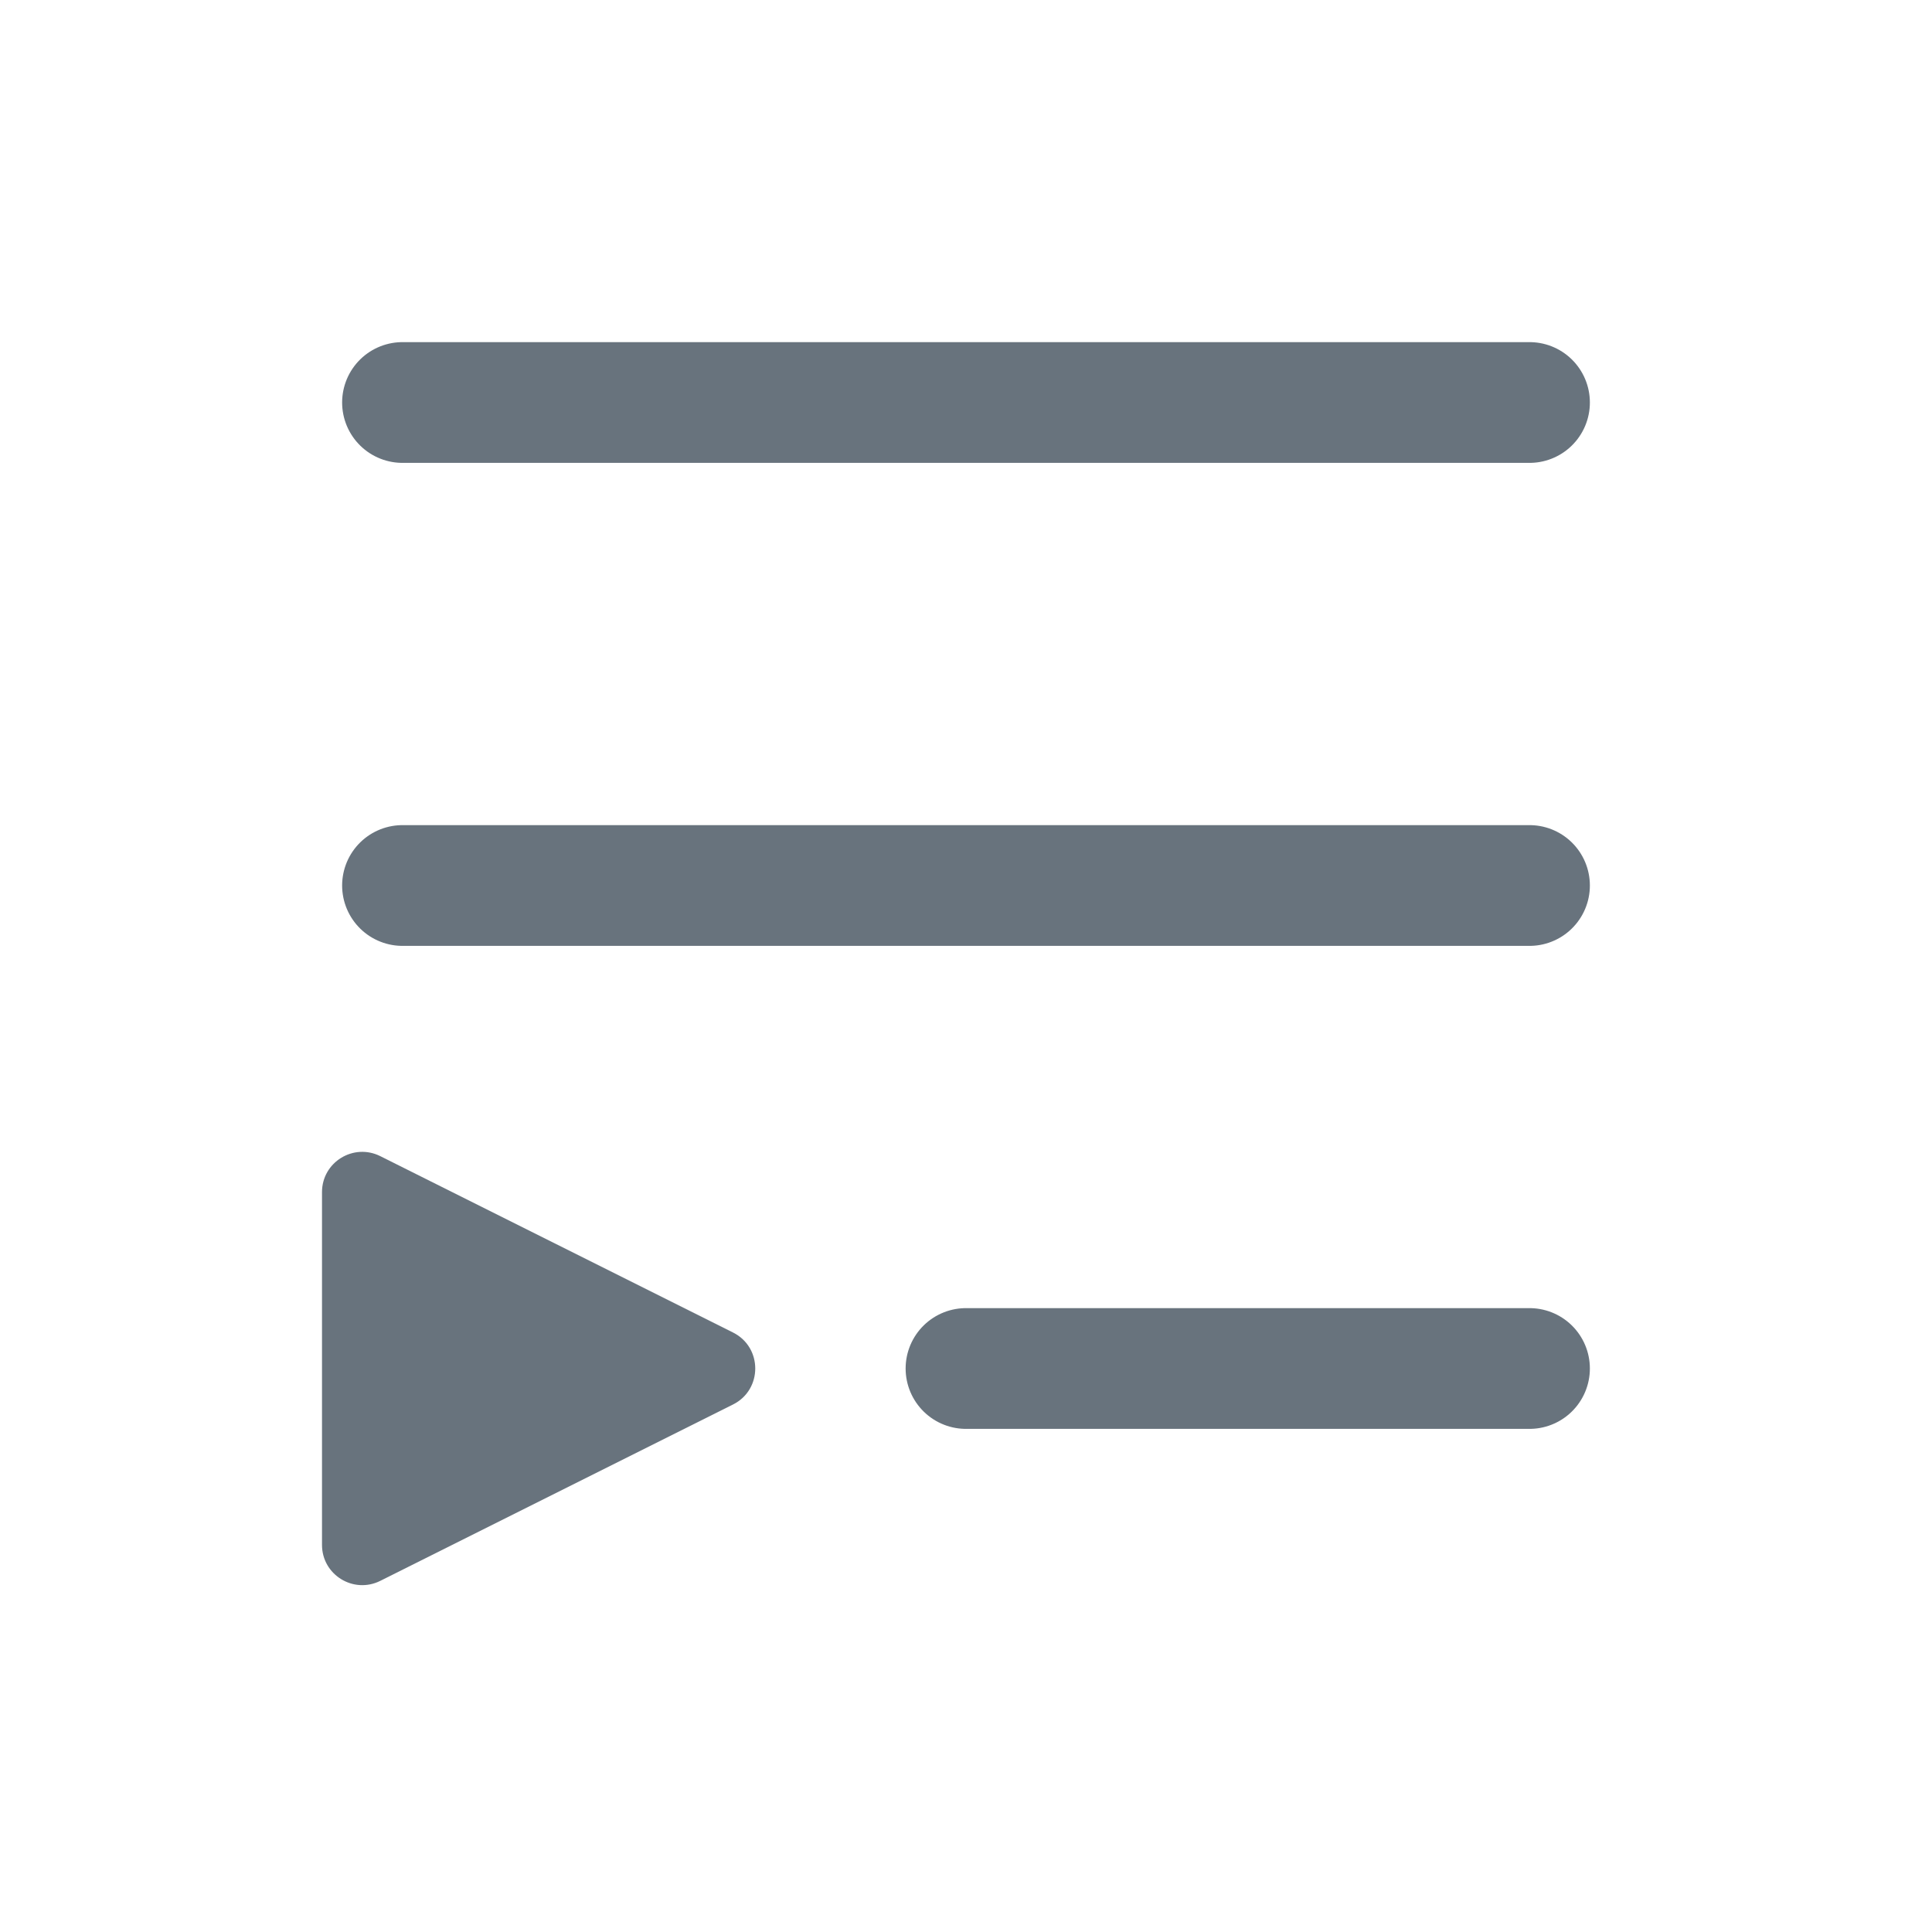 <svg xmlns="http://www.w3.org/2000/svg" width="24" height="24" fill="none" viewBox="0 0 24 24"><g clip-path="url(#clip0_6904_66)"><path stroke="#68737D" stroke-linecap="round" stroke-linejoin="round" stroke-width="1.5" d="M5 5H19"/><path stroke="#68737D" stroke-linecap="round" stroke-linejoin="round" stroke-width="1.5" d="M5 11H19"/><path stroke="#68737D" stroke-linecap="round" stroke-linejoin="round" stroke-width="1.5" d="M12 17L19 17"/><path fill="#68737D" d="M9.106 16.553L4.724 14.362C4.391 14.196 4 14.437 4 14.809V19.191C4 19.563 4.391 19.804 4.724 19.638L9.106 17.447C9.474 17.263 9.474 16.737 9.106 16.553Z"/></g><defs><clipPath id="clip0_6904_66"><rect width="24" height="24" fill="#fff"/></clipPath></defs></svg>